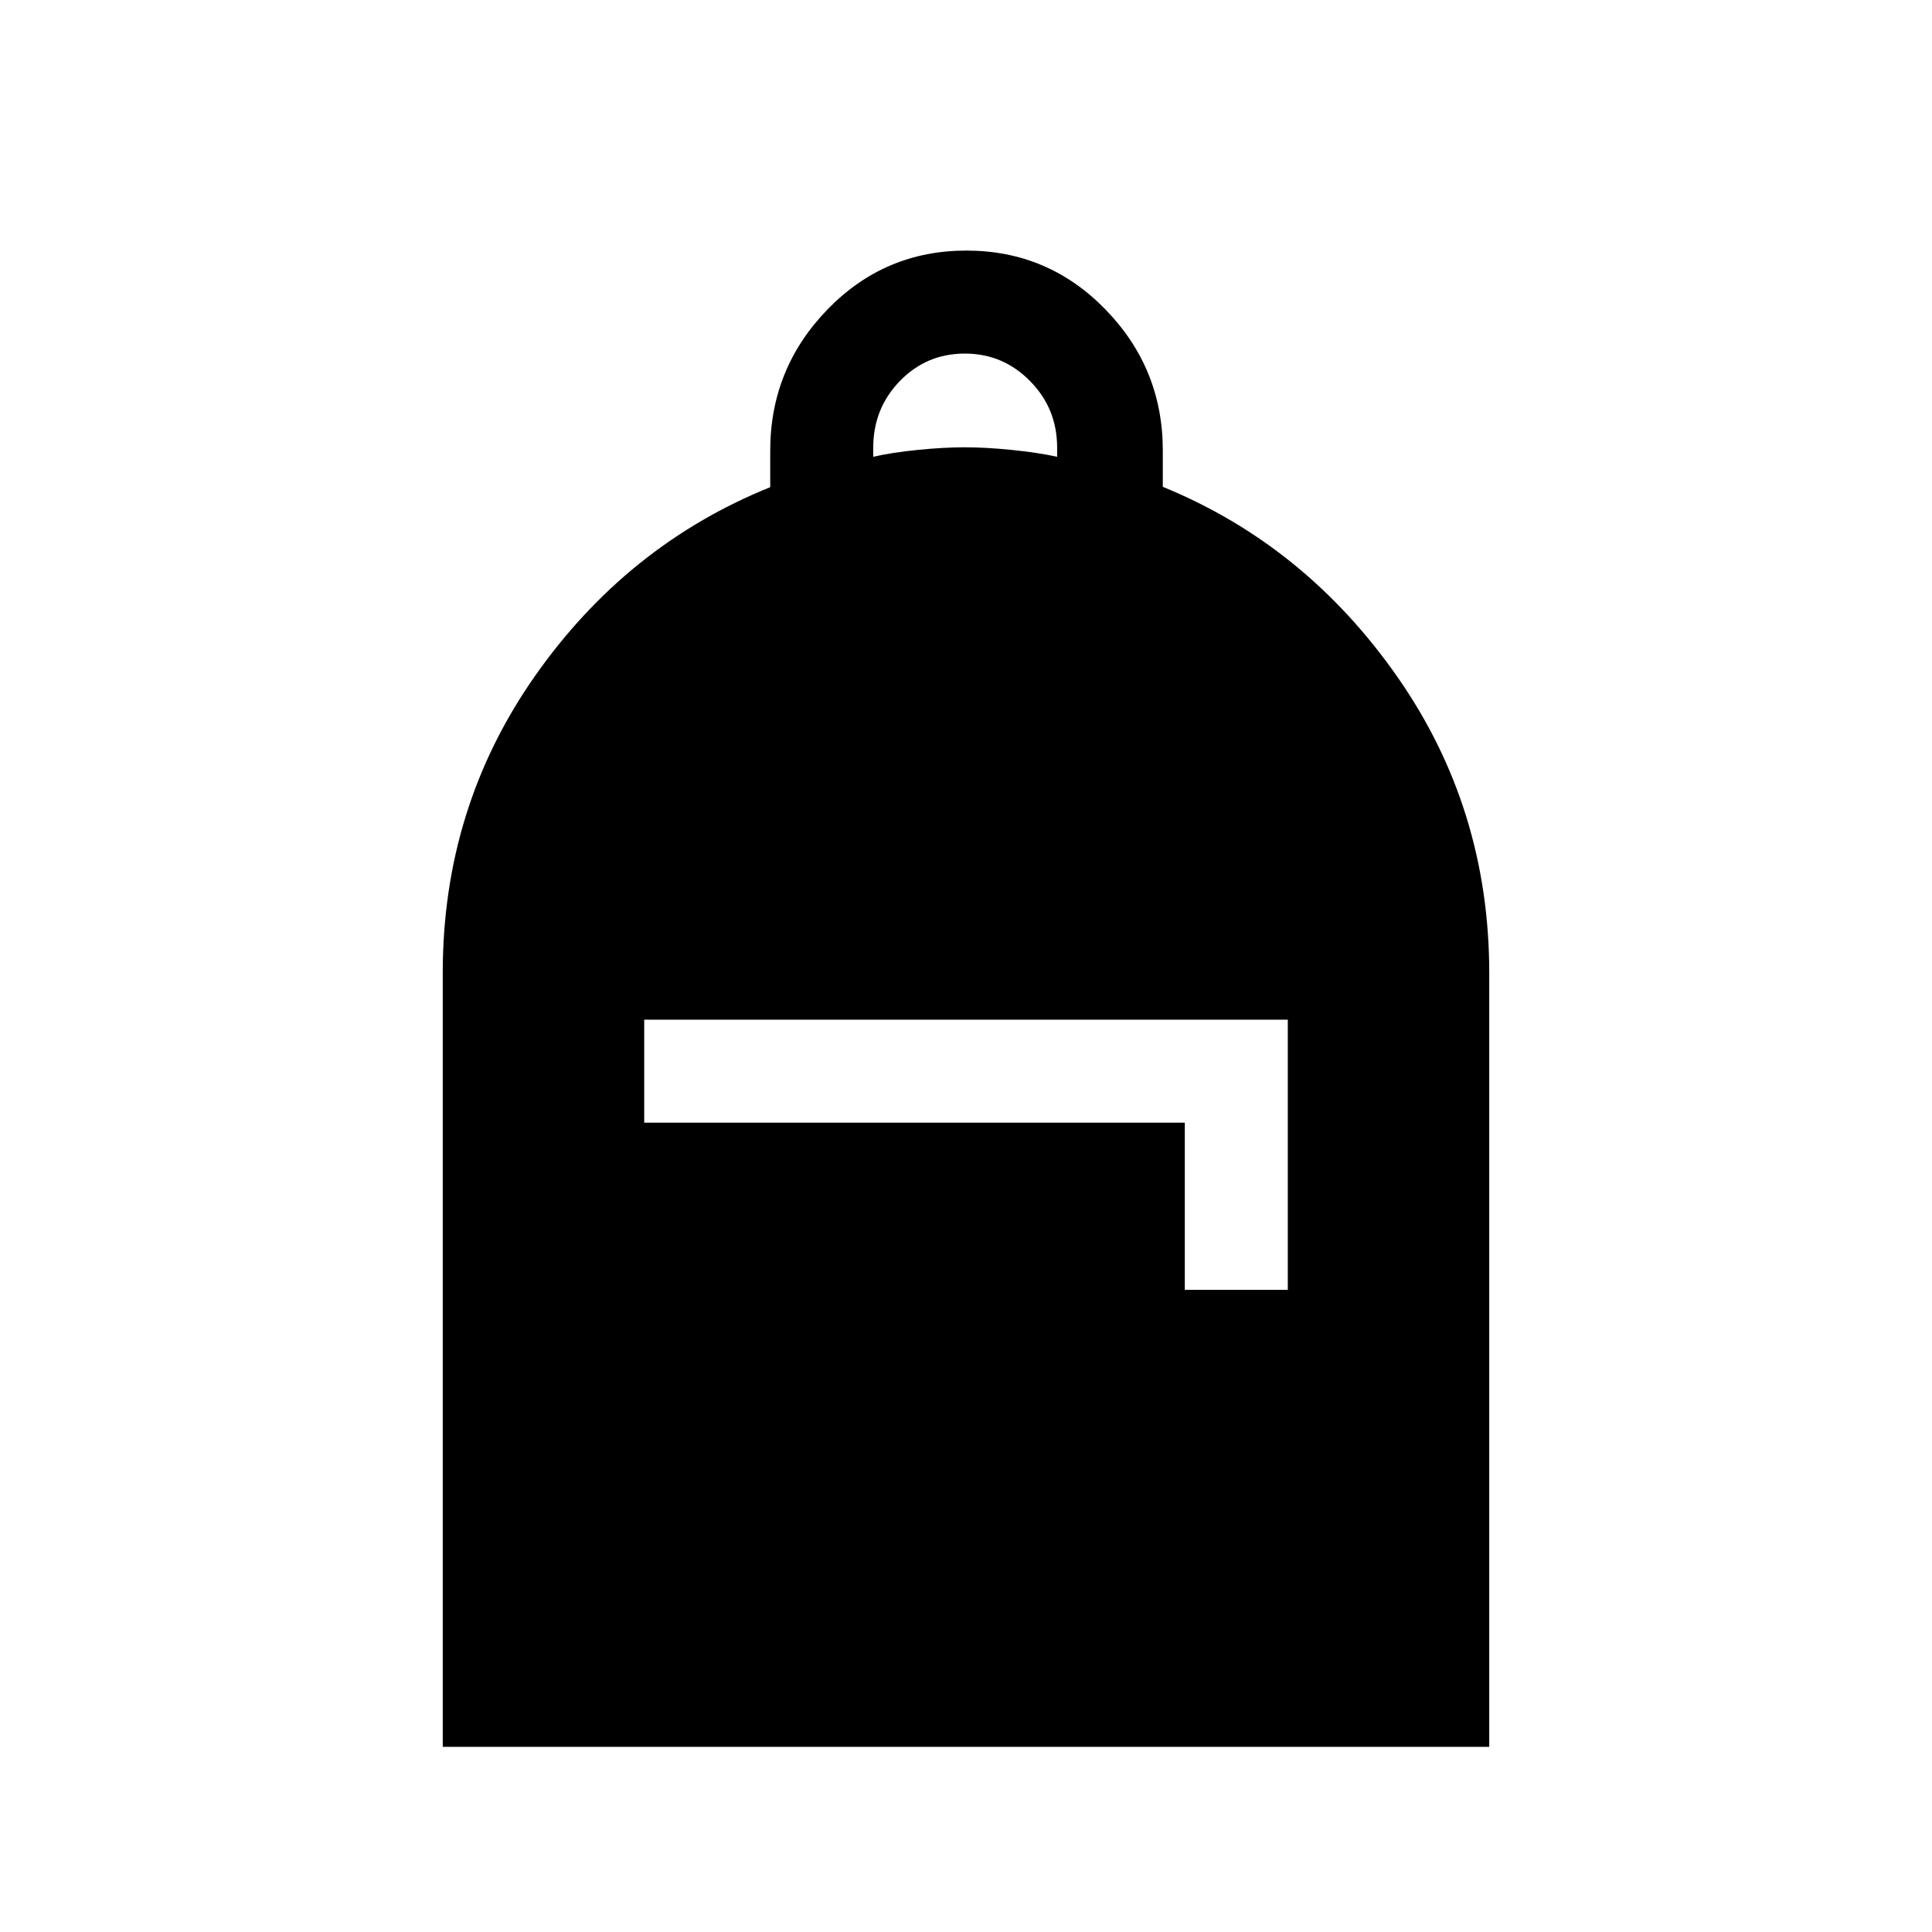 <svg xmlns="http://www.w3.org/2000/svg" height="40" viewBox="0 -960 960 960" width="40"><path d="M220-92v-384.63q0-82.06 45.72-147.31 45.72-65.24 117-93.98v-18.14q0-40.78 28.38-70.1 28.39-29.33 69.08-29.33t69.15 29.3q28.46 29.29 28.46 70v18.09q70.77 28.92 116.49 94.33T740-476.41V-92H220Zm100.1-310.15h268.62v83.07h51.18v-134.25H320.1v51.18Zm113.8-330.88q9.15-2.1 22.06-3.41 12.91-1.3 23.37-1.3t23.38 1.3q12.91 1.31 22.57 3.41v-4.57q0-19.4-13.45-33.05-13.44-13.66-32.43-13.66-18.99 0-32.25 13.63-13.25 13.62-13.25 33.18v4.47Z"/></svg>